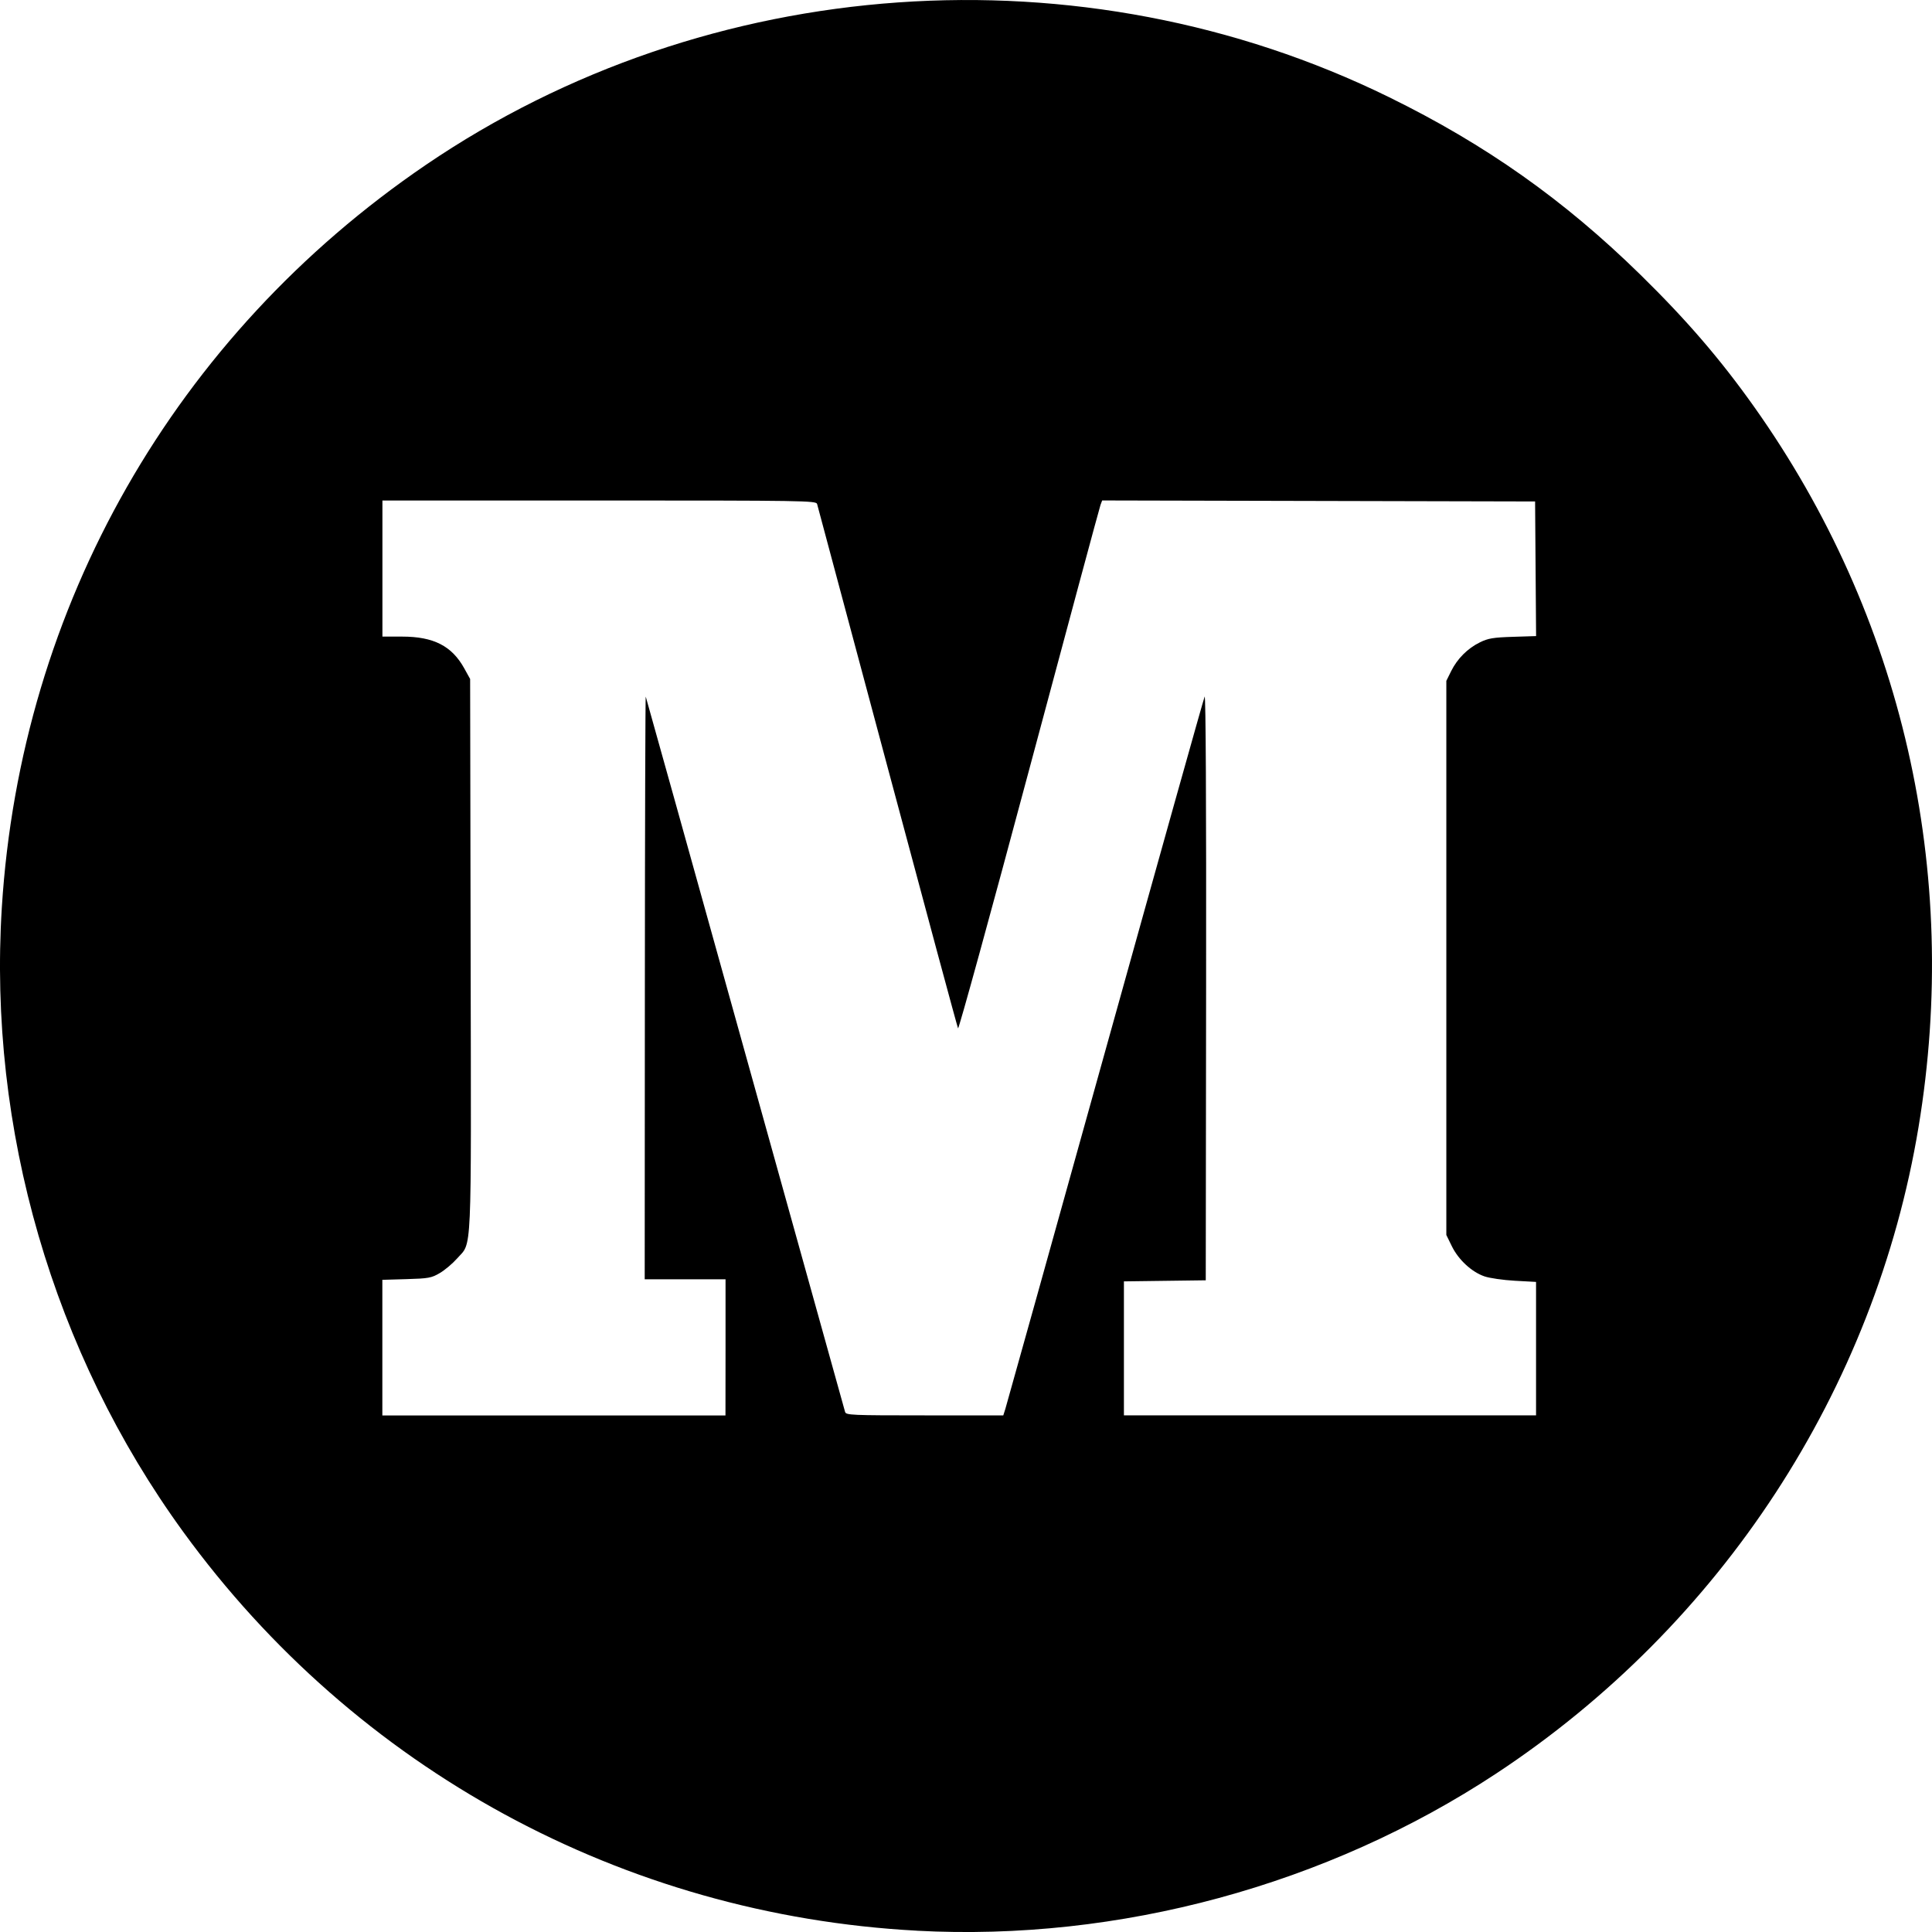 <?xml version="1.0" encoding="UTF-8" standalone="no"?>
<svg
   xmlns:dc="http://purl.org/dc/elements/1.1/"
   xmlns:cc="http://creativecommons.org/ns#"
   xmlns:rdf="http://www.w3.org/1999/02/22-rdf-syntax-ns#"
   xmlns:svg="http://www.w3.org/2000/svg"
   xmlns="http://www.w3.org/2000/svg"
   viewBox="0 0 50 50"
   height="50"
   width="50"
   id="svg2"
   version="1.1">
  <defs
     id="defs6" />
  <path
     id="path821"
     d="M 23.728,49.966 C 16.139,49.56 9.208,45.792 4.739,39.64 1.371,35.005 -0.31,29.215 0.047,23.489 0.535,15.682 4.528,8.688 11.02,4.268 c 7.308,-4.975 16.977,-5.655 24.931,-1.752 2.497,1.225 4.526,2.658 6.5,4.591 1.191,1.167 2.067,2.183 2.945,3.42 3.839,5.41 5.352,12.033 4.256,18.639 -1.128,6.803 -5.106,12.892 -10.929,16.732 -4.38,2.888 -9.763,4.349 -14.995,4.069 z m -4.951,-15.097 v -1.761 H 17.731 16.685 l 0.004,-7.565 c 0.002,-4.161 0.013,-7.543 0.023,-7.514 0.011,0.028 1.17,4.185 2.576,9.237 1.406,5.052 2.569,9.226 2.583,9.275 0.024,0.083 0.167,0.089 2.06,0.089 h 2.034 l 0.053,-0.166 c 0.029,-0.091 1.191,-4.254 2.582,-9.25 1.391,-4.996 2.55,-9.13 2.576,-9.186 0.029,-0.063 0.044,2.785 0.038,7.502 l -0.009,7.604 -1.059,0.014 -1.059,0.014 v 1.734 1.734 h 5.333 5.333 v -1.727 -1.727 l -0.549,-0.03 c -0.302,-0.017 -0.656,-0.068 -0.788,-0.114 -0.33,-0.114 -0.671,-0.43 -0.842,-0.779 l -0.143,-0.292 v -7.17 -7.17 l 0.125,-0.253 c 0.16,-0.322 0.427,-0.589 0.746,-0.745 0.212,-0.104 0.345,-0.126 0.852,-0.142 l 0.6,-0.019 -0.013,-1.742 -0.013,-1.742 -5.602,-0.013 -5.602,-0.013 -0.043,0.115 c -0.024,0.063 -0.856,3.151 -1.849,6.861 -0.993,3.71 -1.82,6.719 -1.838,6.685 -0.018,-0.033 -0.84,-3.08 -1.827,-6.771 -0.987,-3.691 -1.806,-6.751 -1.821,-6.8 -0.025,-0.084 -0.338,-0.089 -5.637,-0.089 H 9.897 v 1.761 1.761 h 0.508 c 0.816,0 1.289,0.241 1.611,0.824 l 0.151,0.273 0.013,7.142 c 0.015,7.985 0.041,7.411 -0.353,7.858 -0.114,0.129 -0.313,0.297 -0.444,0.374 -0.217,0.128 -0.291,0.141 -0.863,0.158 l -0.625,0.018 v 1.755 1.755 h 4.44 4.44 z"
     style="fill:#000000;stroke-width:0.051" />
</svg>
